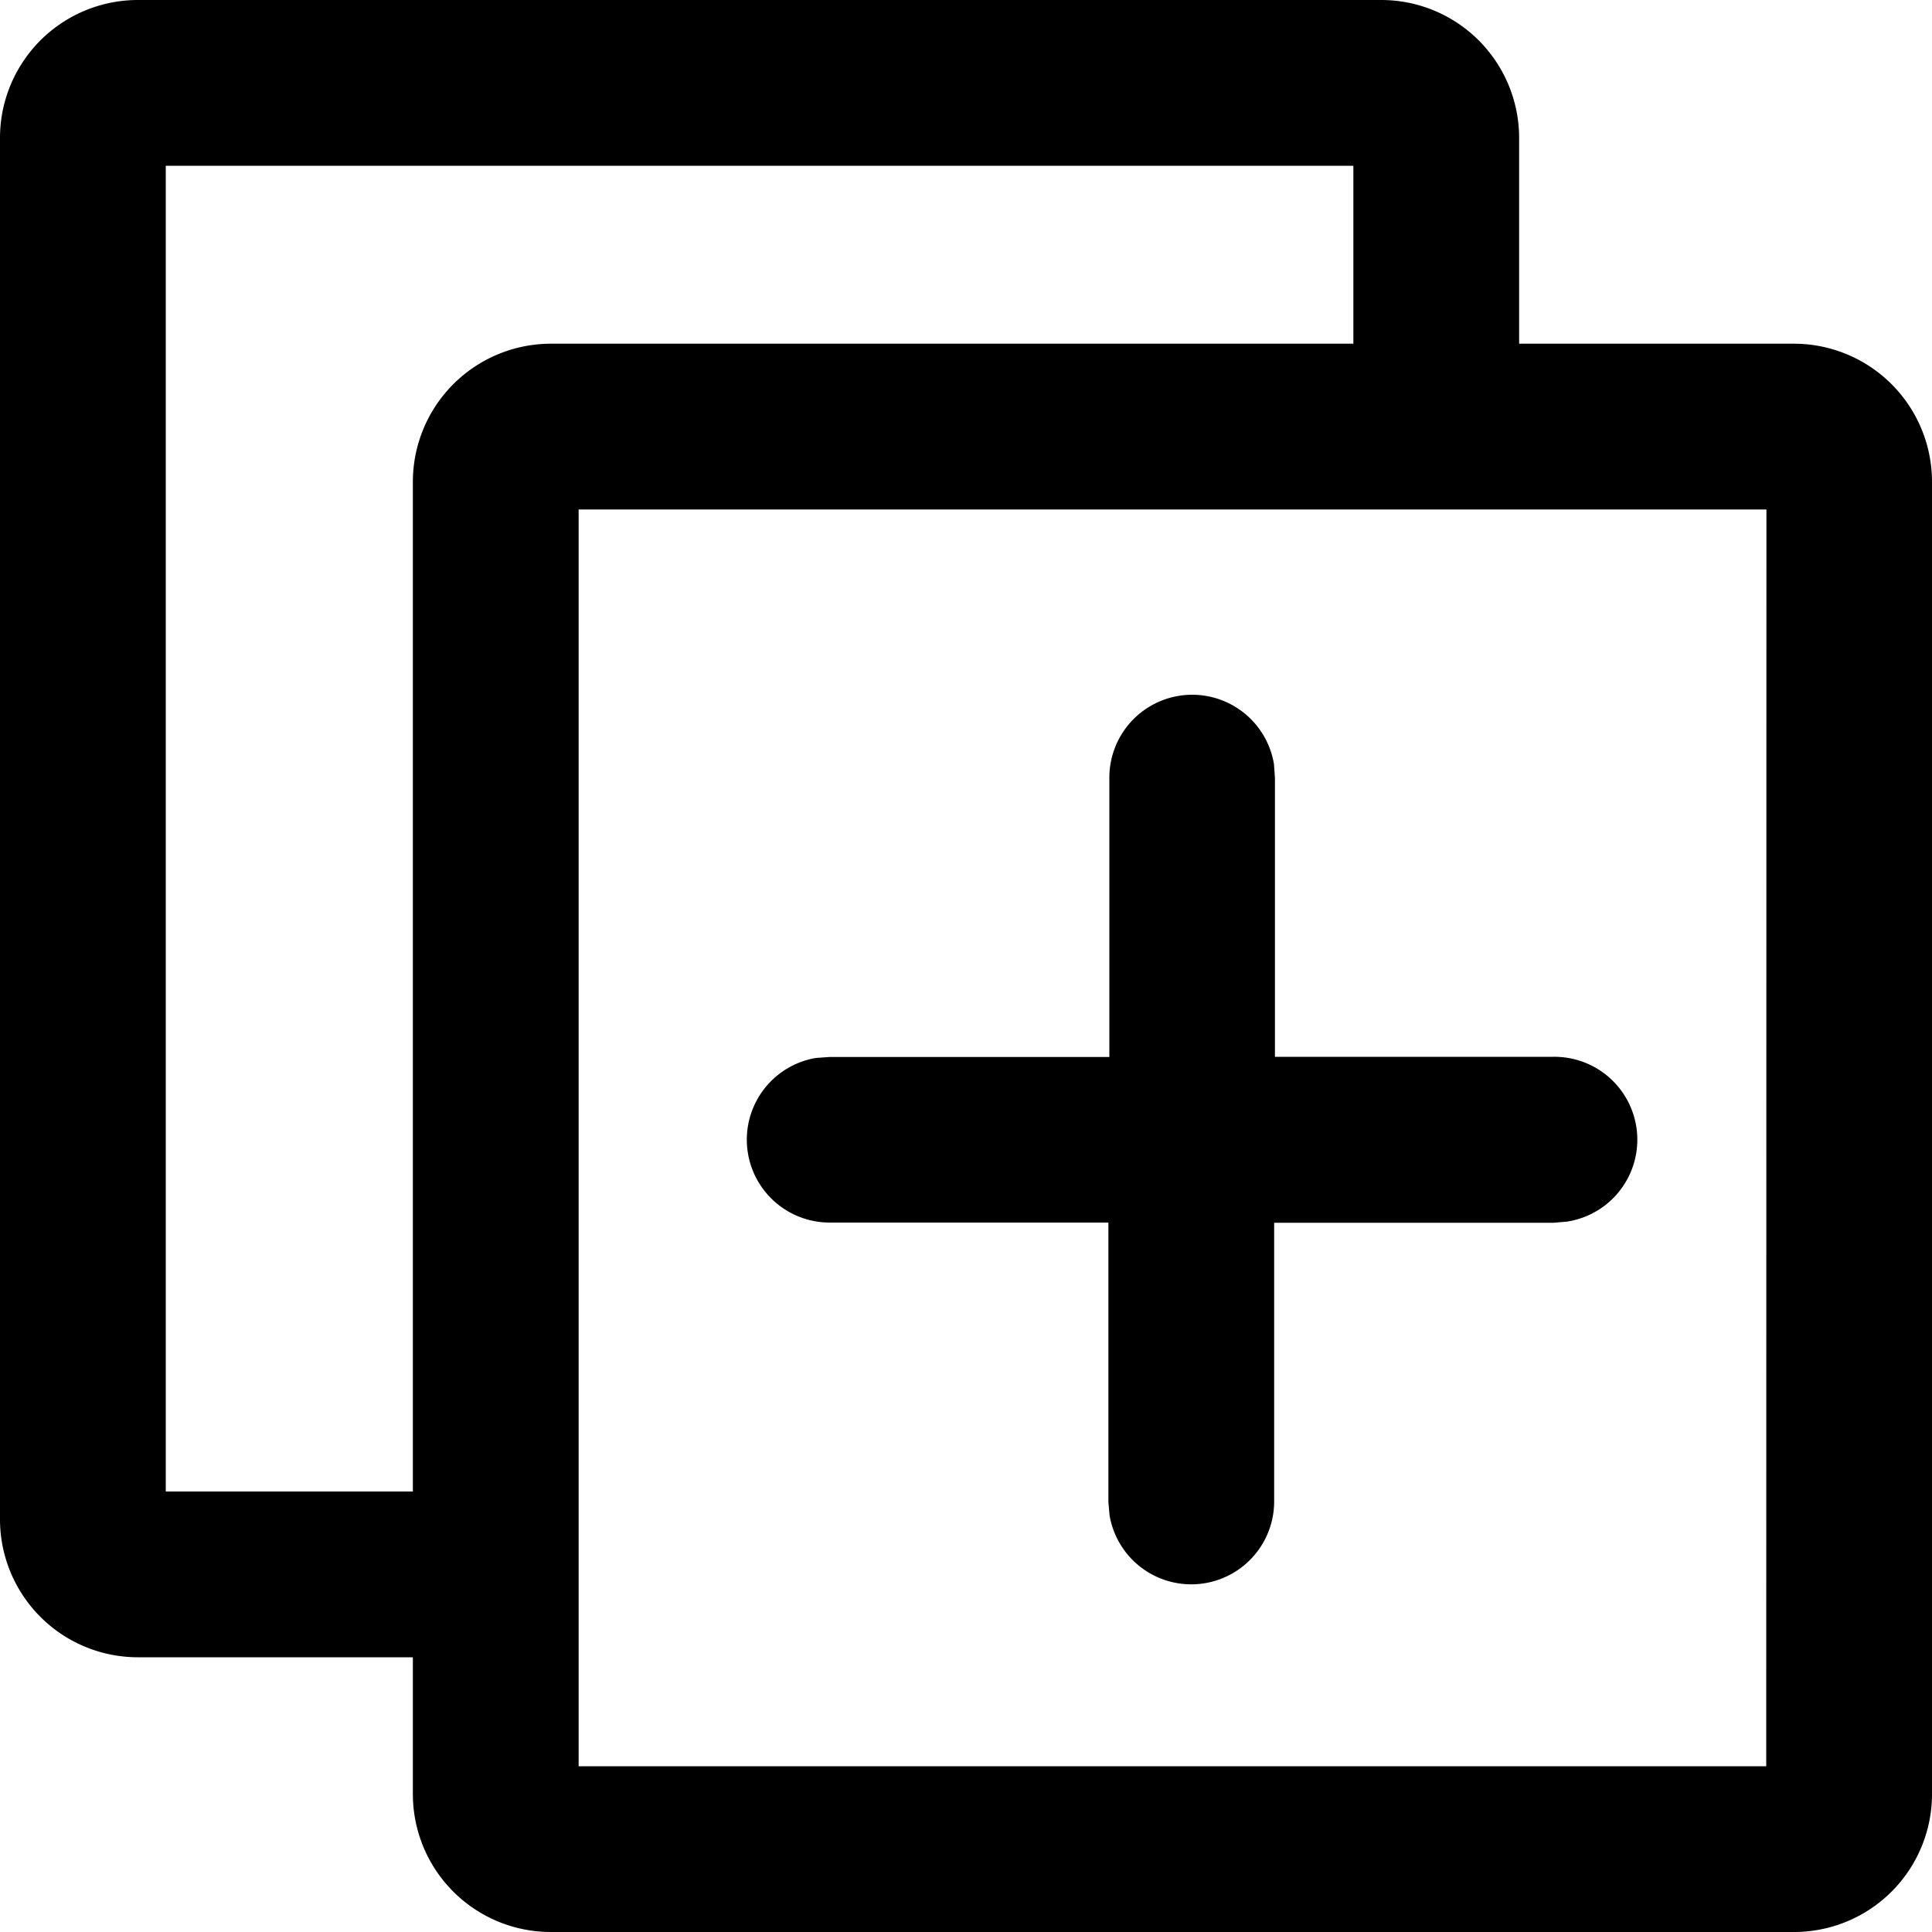 <?xml version="1.0" standalone="no"?><!DOCTYPE svg PUBLIC "-//W3C//DTD SVG 1.1//EN" "http://www.w3.org/Graphics/SVG/1.1/DTD/svg11.dtd"><svg t="1601364057245" class="icon" viewBox="0 0 1024 1024" version="1.1" xmlns="http://www.w3.org/2000/svg" p-id="2628" xmlns:xlink="http://www.w3.org/1999/xlink" width="16" height="16"><defs><style type="text/css"></style></defs><path d="M731.955 0a73.114 73.114 0 0 1 73.216 73.216v108.954h145.613a73.216 73.216 0 0 1 73.216 73.216v695.398a73.114 73.114 0 0 1-73.216 73.216H291.942a73.114 73.114 0 0 1-73.114-73.216v-72.397H73.216A73.114 73.114 0 0 1 0 805.171V73.216A73.114 73.114 0 0 1 73.216 0z m204.288 270.029H306.688v666.112h629.453zM717.312 87.859H87.859V790.528h130.97V255.386a73.216 73.216 0 0 1 73.114-73.216h425.37z m0 0" p-id="2629"></path><path d="M631.808 368.23a43.93 43.93 0 0 1 43.418 36.762l0.512 7.168V560.128h147.763a43.93 43.93 0 0 1 7.066 87.347l-7.066 0.614H675.328v147.968a43.93 43.93 0 0 1-87.245 7.066l-0.614-7.066V647.987H439.603a43.93 43.93 0 0 1-7.168-87.245l7.168-0.512h148.378V412.16a43.93 43.93 0 0 1 43.93-43.93z m0 0" p-id="2630"></path></svg>